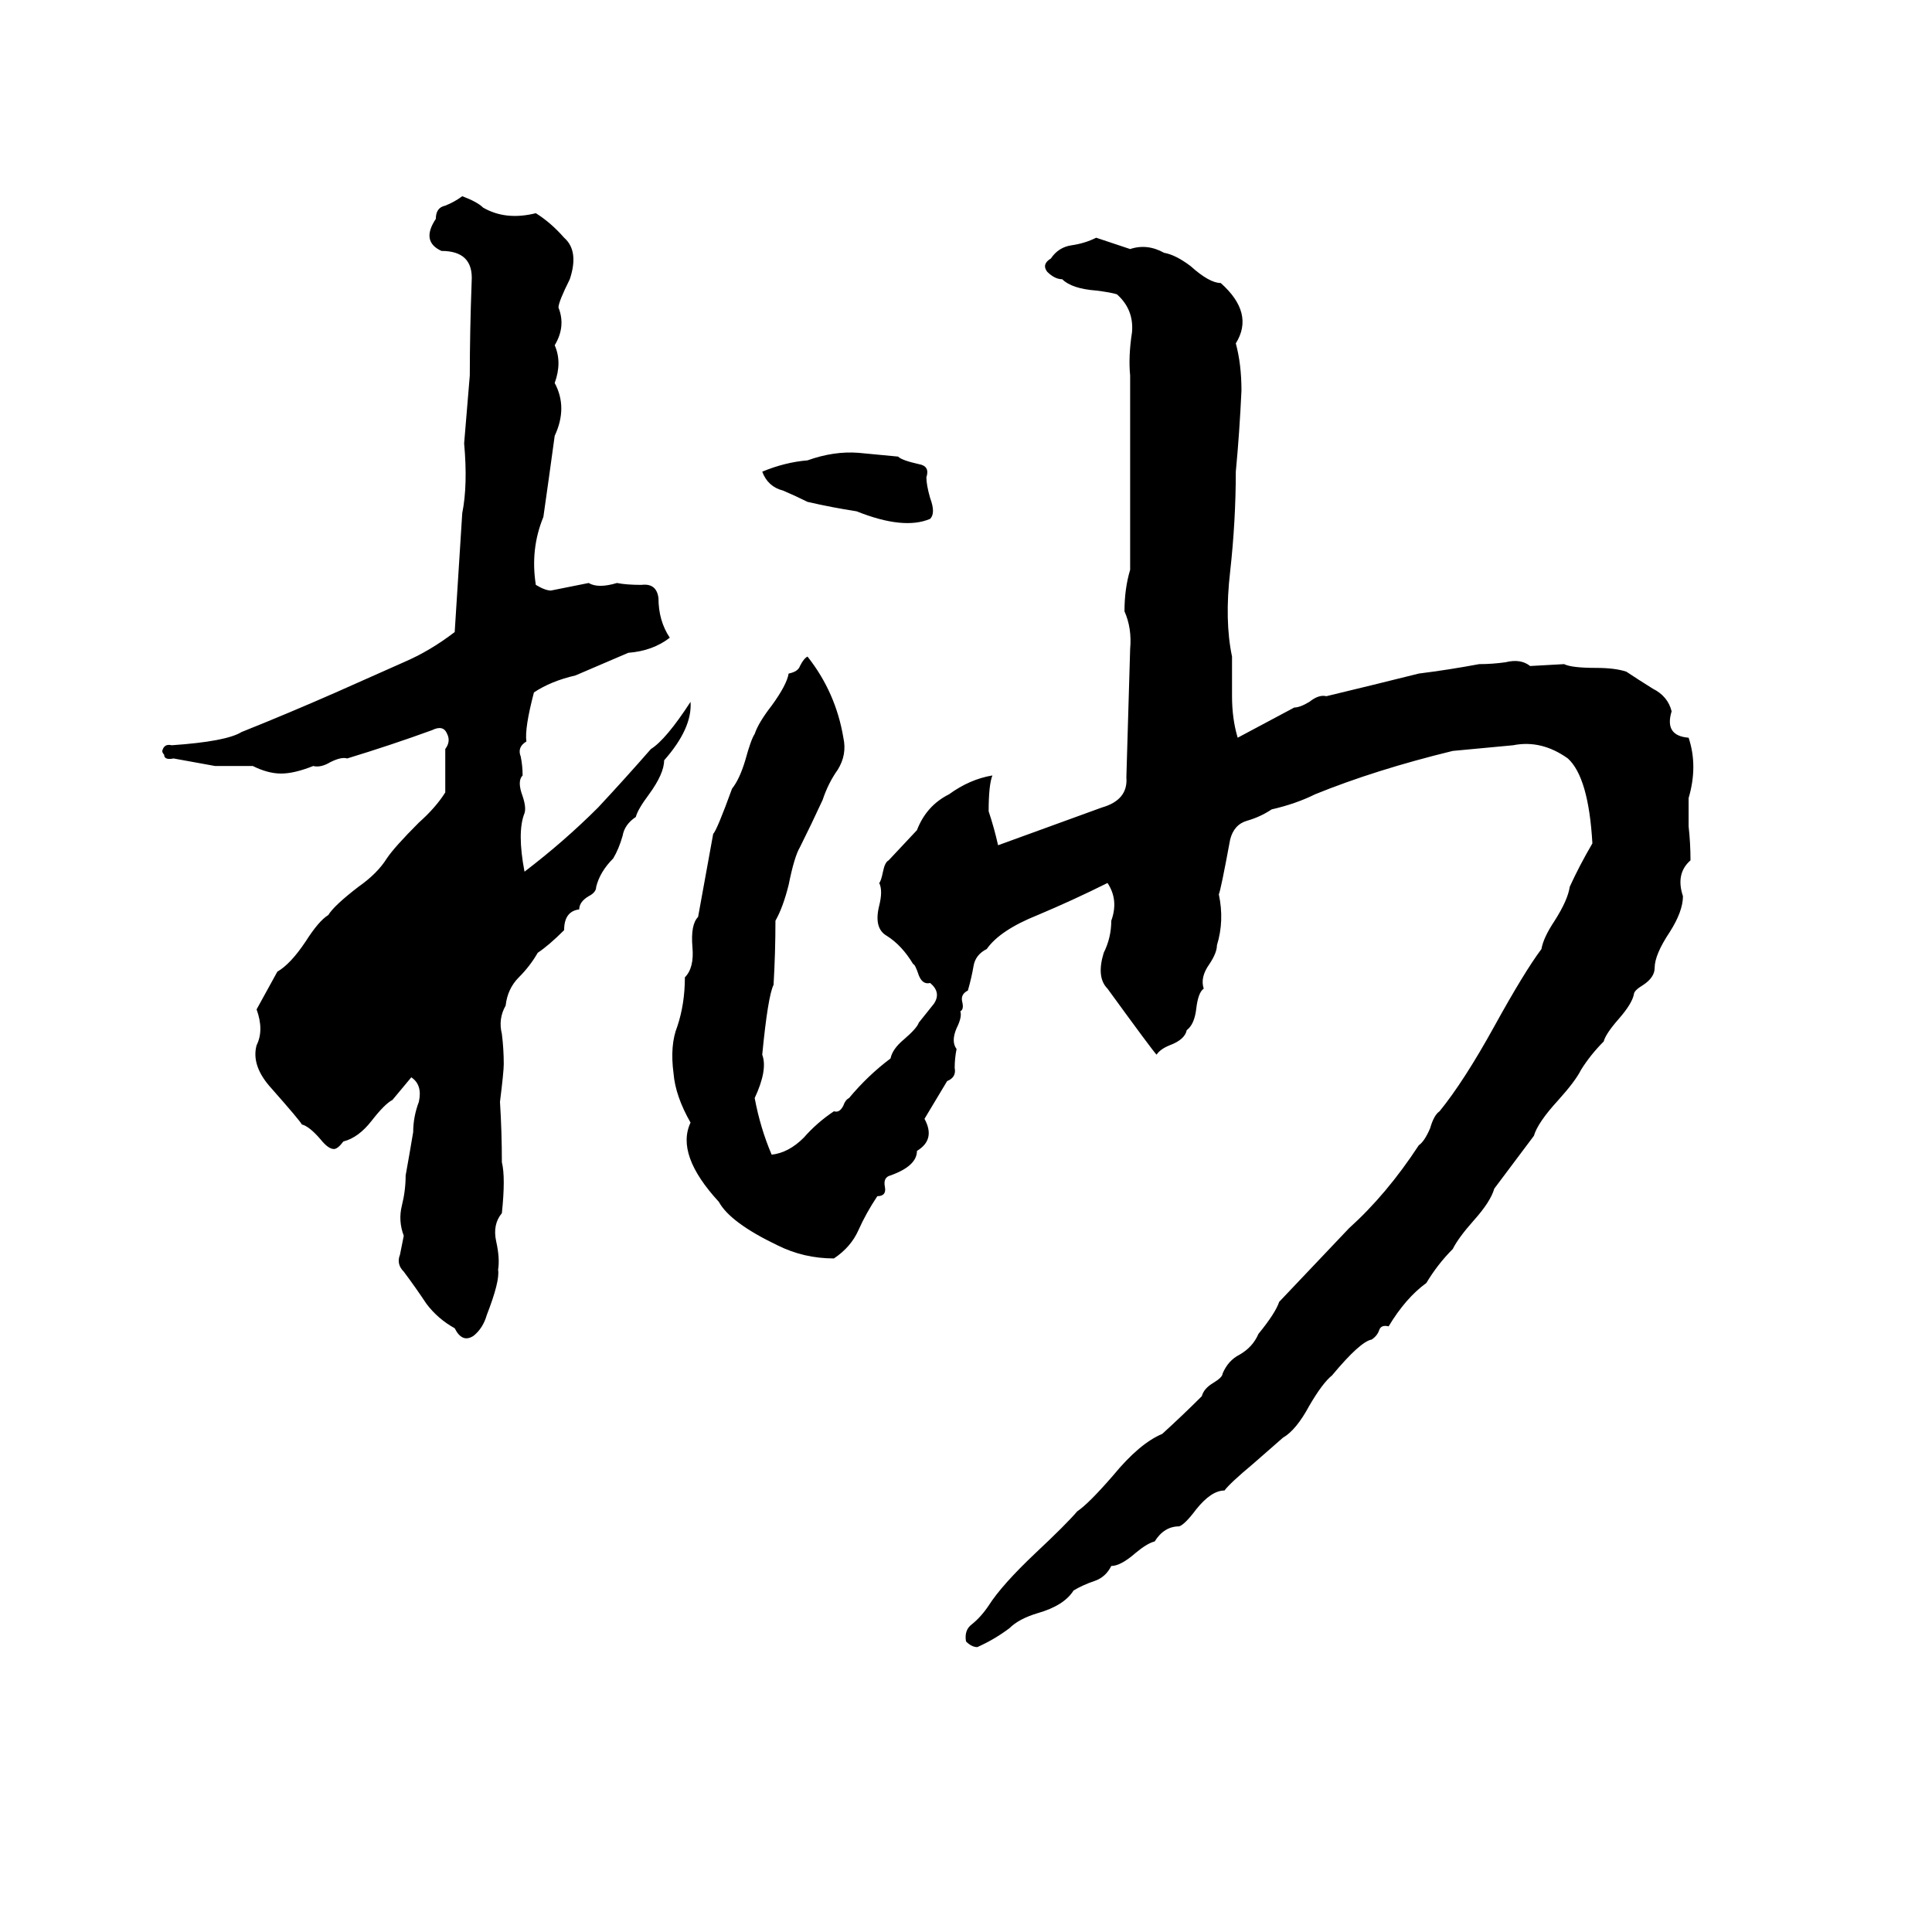 <svg xmlns="http://www.w3.org/2000/svg" viewBox="0 -800 1024 1024">
	<path fill="#000000" d="M245 -696Q253 -693 256 -690Q268 -683 284 -687Q292 -682 299 -674Q307 -667 302 -652Q296 -640 296 -637Q300 -627 294 -617Q298 -608 294 -597Q301 -584 294 -569Q291 -547 288 -526Q281 -509 284 -490Q289 -487 292 -487Q302 -489 312 -491Q317 -488 327 -491Q332 -490 340 -490Q348 -491 349 -483Q349 -471 355 -462Q346 -455 333 -454Q319 -448 305 -442Q292 -439 283 -433Q278 -414 279 -407Q274 -404 276 -399Q277 -394 277 -389Q274 -386 277 -378Q279 -372 278 -369Q274 -359 278 -338Q299 -354 317 -372Q331 -387 345 -403Q353 -408 366 -428Q367 -414 352 -397Q352 -390 344 -379Q338 -371 337 -367Q331 -363 330 -357Q328 -350 325 -345Q318 -338 316 -330Q316 -327 312 -325Q307 -322 307 -318Q299 -317 299 -307Q291 -299 285 -295Q281 -288 275 -282Q269 -276 268 -267Q264 -260 266 -252Q267 -244 267 -236Q267 -232 265 -216Q266 -200 266 -184Q268 -176 266 -157Q261 -151 263 -142Q265 -133 264 -127Q265 -121 258 -103Q256 -96 251 -92Q245 -88 241 -96Q232 -101 226 -109Q220 -118 214 -126Q210 -130 212 -135Q213 -140 214 -145Q211 -153 213 -161Q215 -169 215 -177Q217 -188 219 -200Q219 -208 222 -216Q224 -225 218 -229L208 -217Q204 -215 197 -206Q190 -197 182 -195Q179 -191 177 -191Q174 -191 170 -196Q164 -203 160 -204Q159 -206 144 -223Q133 -235 136 -246Q140 -254 136 -265L147 -285Q154 -289 162 -301Q169 -312 174 -315Q177 -320 190 -330Q200 -337 205 -345Q209 -351 222 -364Q231 -372 236 -380Q236 -391 236 -403Q239 -407 237 -411Q235 -416 229 -413Q207 -405 184 -398Q181 -399 175 -396Q170 -393 166 -394Q156 -390 149 -390Q142 -390 134 -394Q124 -394 114 -394Q103 -396 92 -398Q87 -397 87 -400Q86 -401 86 -402Q87 -406 91 -405Q120 -407 128 -412Q153 -422 178 -433Q196 -441 214 -449Q228 -455 241 -465Q243 -496 245 -528Q248 -543 246 -565L249 -601Q249 -624 250 -651Q251 -667 234 -667Q223 -672 231 -684Q231 -690 236 -691Q241 -693 245 -696ZM581 -674Q590 -671 599 -668Q608 -671 617 -666Q623 -665 631 -659Q641 -650 647 -650Q665 -634 655 -618Q658 -607 658 -593Q657 -571 655 -550Q655 -524 652 -497Q649 -471 653 -452Q653 -441 653 -431Q653 -419 656 -409Q671 -417 686 -425Q689 -425 694 -428Q699 -432 703 -431Q728 -437 752 -443Q768 -445 784 -448Q791 -448 798 -449Q806 -451 811 -447L829 -448Q833 -446 846 -446Q856 -446 862 -444Q868 -440 876 -435Q884 -431 886 -423Q882 -410 895 -409Q900 -394 895 -377Q895 -369 895 -362Q896 -353 896 -344Q888 -337 892 -325Q892 -317 885 -306Q877 -294 877 -287Q877 -282 871 -278Q866 -275 866 -273Q865 -268 858 -260Q851 -252 850 -248Q843 -241 838 -233Q835 -227 826 -217Q815 -205 813 -198L792 -170Q790 -163 781 -153Q773 -144 770 -138Q762 -130 756 -120Q745 -112 736 -97Q732 -98 731 -95Q730 -92 727 -90Q721 -89 706 -71Q701 -67 694 -55Q687 -42 680 -38Q672 -31 664 -24Q652 -14 649 -10Q642 -10 634 0Q628 8 625 9Q617 9 612 17Q608 18 602 23Q594 30 589 30Q586 36 580 38Q574 40 569 43Q564 51 550 55Q540 58 535 63Q527 69 518 73Q515 73 512 70Q511 64 515 61Q520 57 524 51Q531 40 549 23Q565 8 571 1Q577 -3 590 -18Q604 -35 616 -40Q627 -50 637 -60Q638 -64 643 -67Q648 -70 648 -72Q651 -79 657 -82Q664 -86 667 -93Q676 -104 678 -110L715 -149Q735 -167 752 -193Q755 -195 758 -202Q760 -209 763 -211Q776 -227 792 -256Q808 -285 817 -297Q818 -303 824 -312Q831 -323 832 -330Q837 -341 844 -353Q842 -388 831 -398Q817 -408 802 -405L770 -402Q729 -392 697 -379Q687 -374 674 -371Q668 -367 661 -365Q654 -363 652 -355Q647 -328 646 -326Q649 -312 645 -299Q645 -295 641 -289Q636 -282 638 -276Q635 -274 634 -265Q633 -257 629 -254Q628 -249 620 -246Q615 -244 613 -241Q611 -243 587 -276Q581 -282 585 -295Q589 -303 589 -312Q593 -323 587 -332Q569 -323 550 -315Q530 -307 523 -297Q517 -294 516 -288Q515 -282 513 -275Q509 -273 510 -269Q511 -265 509 -264Q510 -261 507 -255Q504 -248 507 -244Q506 -239 506 -234Q507 -229 502 -227Q496 -217 490 -207Q496 -196 486 -190Q486 -182 472 -177Q468 -176 469 -171Q470 -166 465 -166Q459 -157 455 -148Q451 -139 442 -133Q426 -133 412 -140Q387 -152 381 -163Q358 -188 366 -205Q358 -219 357 -231Q355 -246 359 -256Q363 -268 363 -282Q368 -287 367 -298Q366 -310 370 -314Q374 -336 378 -358Q380 -360 388 -382Q392 -387 395 -397Q398 -408 400 -411Q402 -417 409 -426Q417 -437 418 -443Q423 -444 424 -447Q426 -451 428 -452Q443 -433 447 -409Q449 -400 444 -392Q439 -385 436 -376Q430 -363 424 -351Q421 -346 418 -331Q415 -319 411 -312Q411 -295 410 -278Q407 -272 404 -241Q407 -233 400 -218Q403 -202 409 -188Q418 -189 426 -197Q433 -205 442 -211Q445 -210 447 -214Q448 -217 450 -218Q460 -230 472 -239Q473 -244 479 -249Q486 -255 487 -258Q491 -263 495 -268Q499 -274 493 -279Q489 -278 487 -283Q485 -289 484 -289Q478 -299 470 -304Q463 -308 466 -320Q468 -328 466 -332Q467 -333 468 -338Q469 -343 471 -344L486 -360Q491 -373 503 -379Q514 -387 526 -389Q524 -384 524 -370Q527 -361 529 -352L584 -372Q598 -376 597 -388Q598 -422 599 -456Q600 -467 596 -476Q596 -488 599 -498Q599 -549 599 -601Q598 -611 600 -624Q601 -636 592 -644Q589 -645 581 -646Q568 -647 563 -652Q559 -652 555 -656Q552 -660 557 -663Q561 -669 568 -670Q575 -671 581 -674ZM455 -560L476 -558Q478 -556 487 -554Q493 -553 491 -547Q491 -543 493 -536Q496 -528 493 -525Q479 -519 454 -529Q441 -531 428 -534Q422 -537 415 -540Q407 -542 404 -550Q416 -555 428 -556Q442 -561 455 -560Z"/>
</svg>